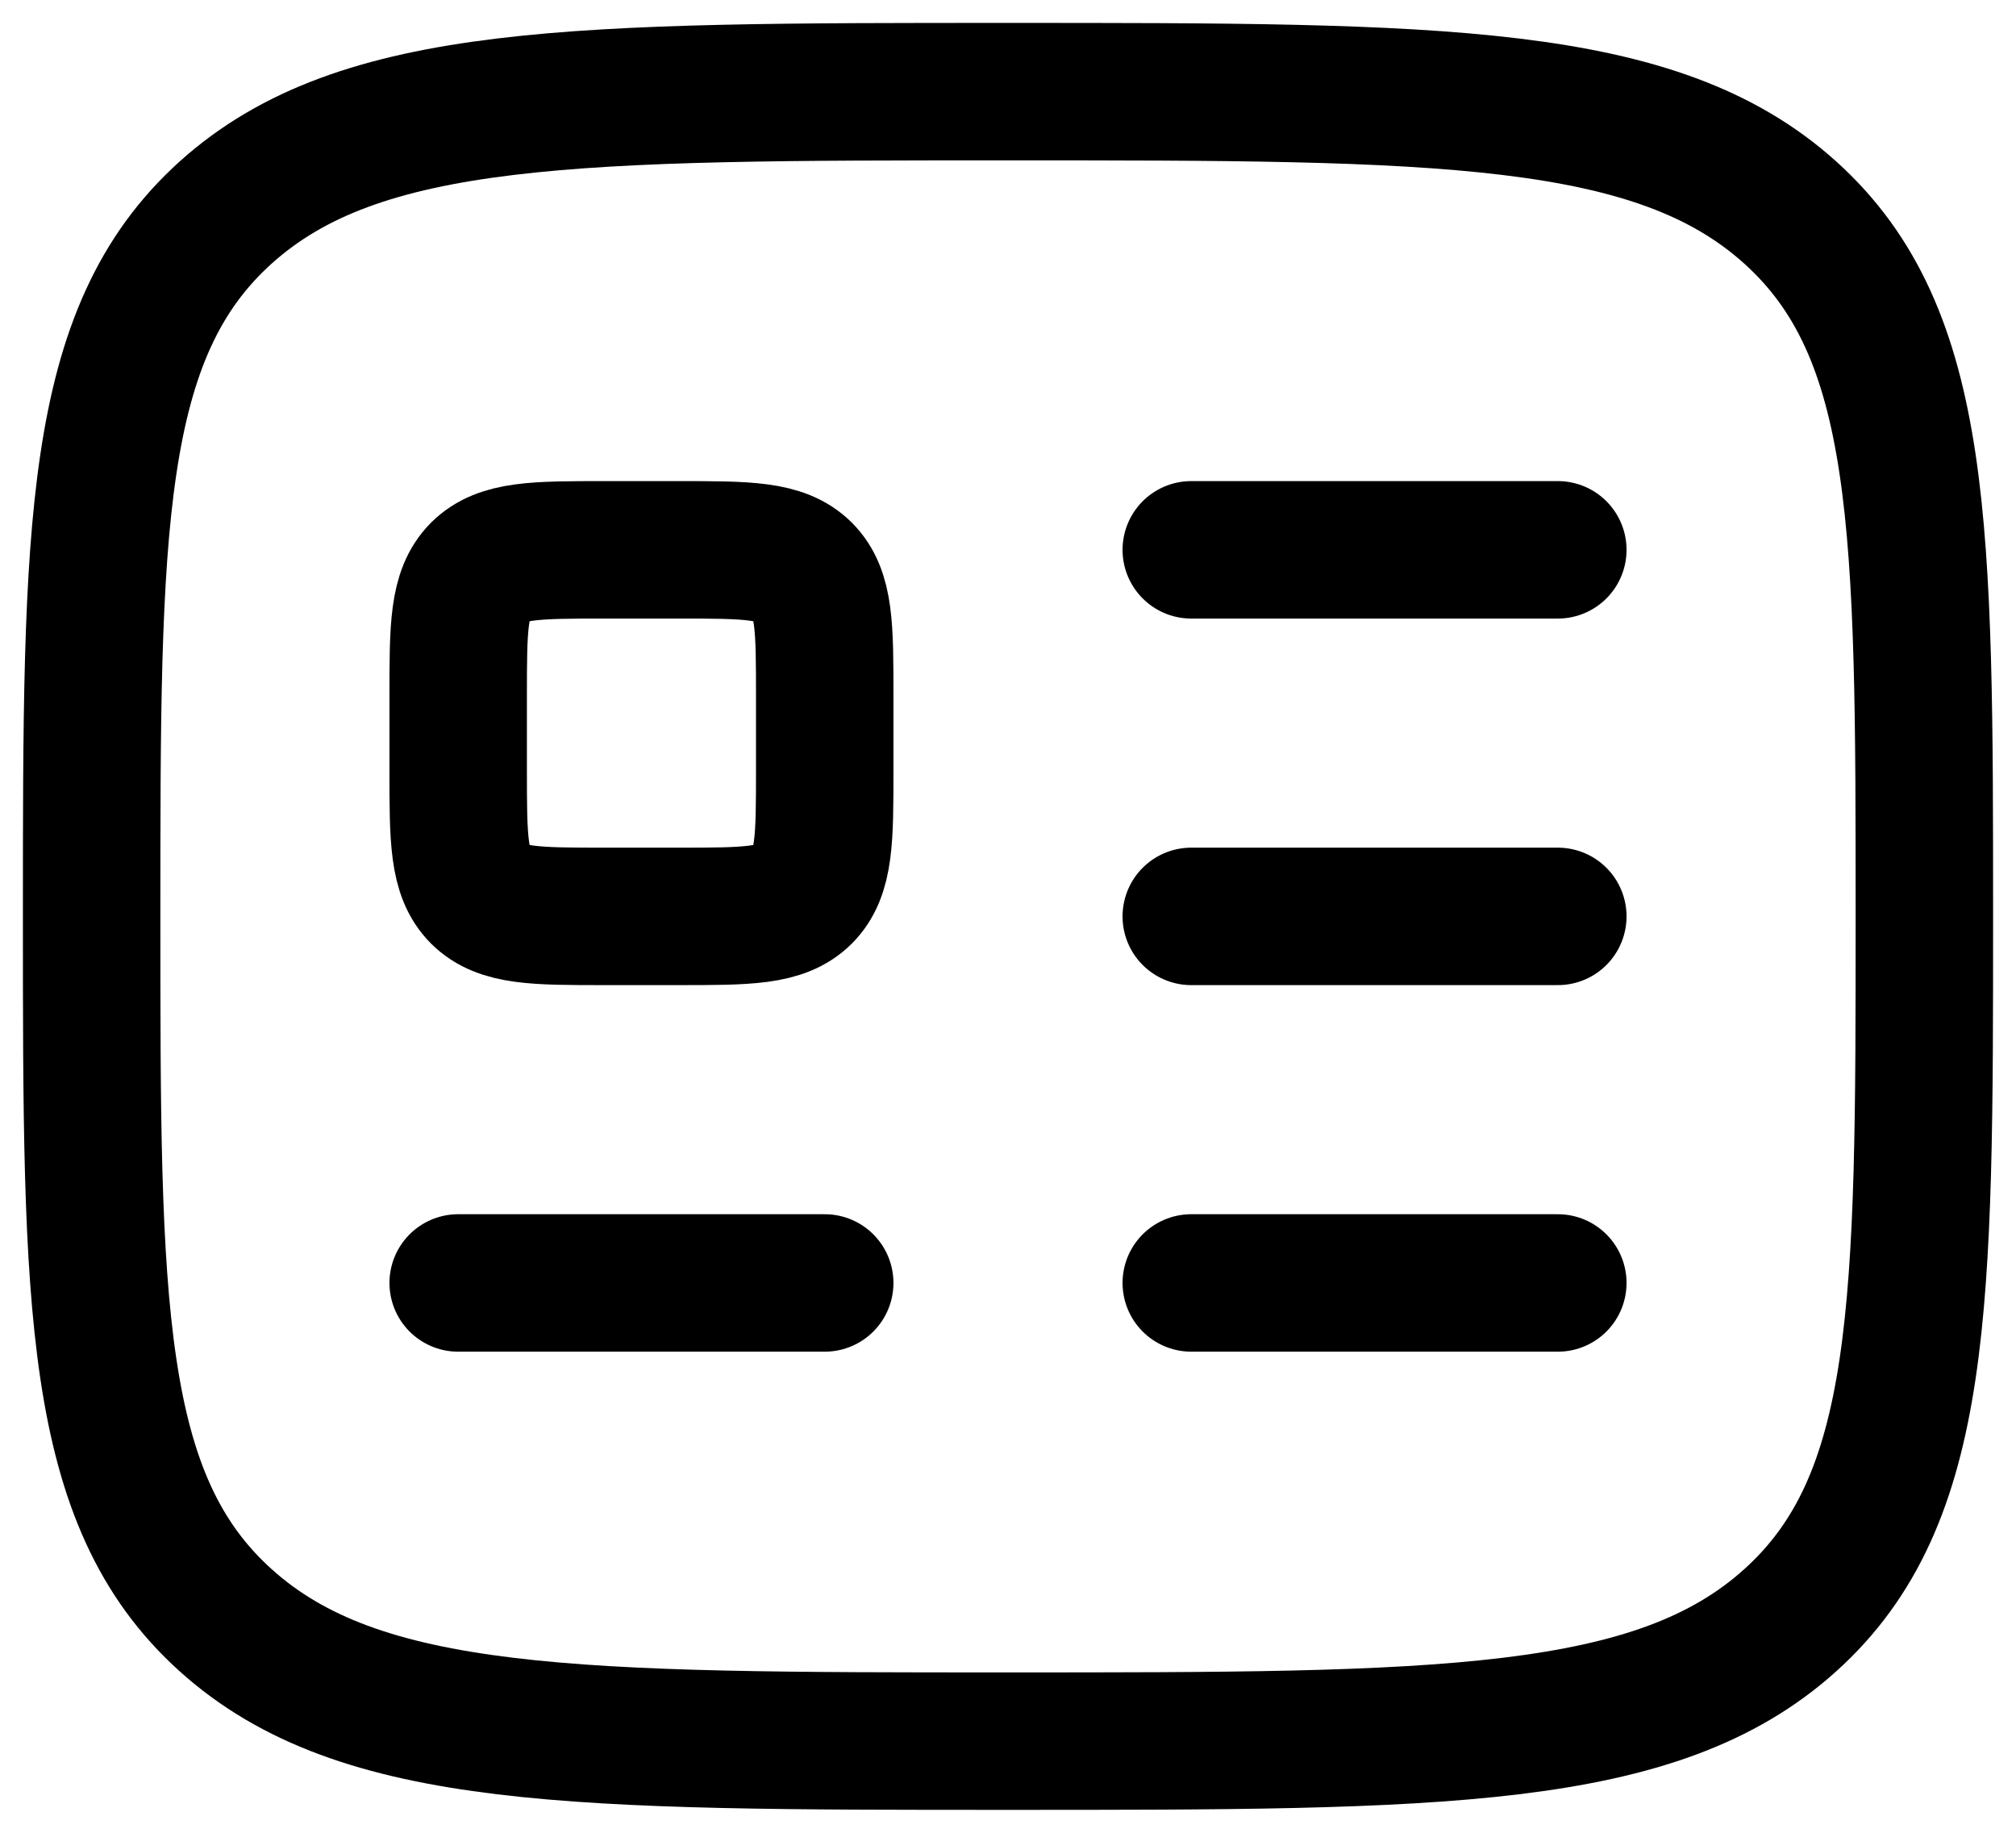 <svg width="22" height="20" viewBox="0 0 22 20" fill="none" xmlns="http://www.w3.org/2000/svg">
<path d="M1 10C1 5.757 1 3.636 2.464 2.318C3.93 1 6.286 1 11 1C15.714 1 18.071 1 19.535 2.318C20.999 3.636 21 5.758 21 10C21 14.242 21 16.364 19.535 17.682C18.072 19 15.714 19 11 19C6.286 19 3.929 19 2.464 17.682C0.999 16.364 1 14.242 1 10Z" stroke="black" stroke-width="1.5" stroke-linecap="round" stroke-linejoin="round"/>
<path d="M5 14H9M13 6H17M13 10H17M13 14H17M7.4 6H6.6C5.846 6 5.469 6 5.234 6.234C5 6.47 5 6.846 5 7.6V8.4C5 9.154 5 9.531 5.234 9.766C5.47 10 5.846 10 6.6 10H7.4C8.154 10 8.531 10 8.766 9.766C9 9.53 9 9.154 9 8.4V7.6C9 6.846 9 6.469 8.766 6.234C8.53 6 8.154 6 7.4 6Z" stroke="black" stroke-width="1.5" stroke-linecap="round" stroke-linejoin="round"/>
</svg>
